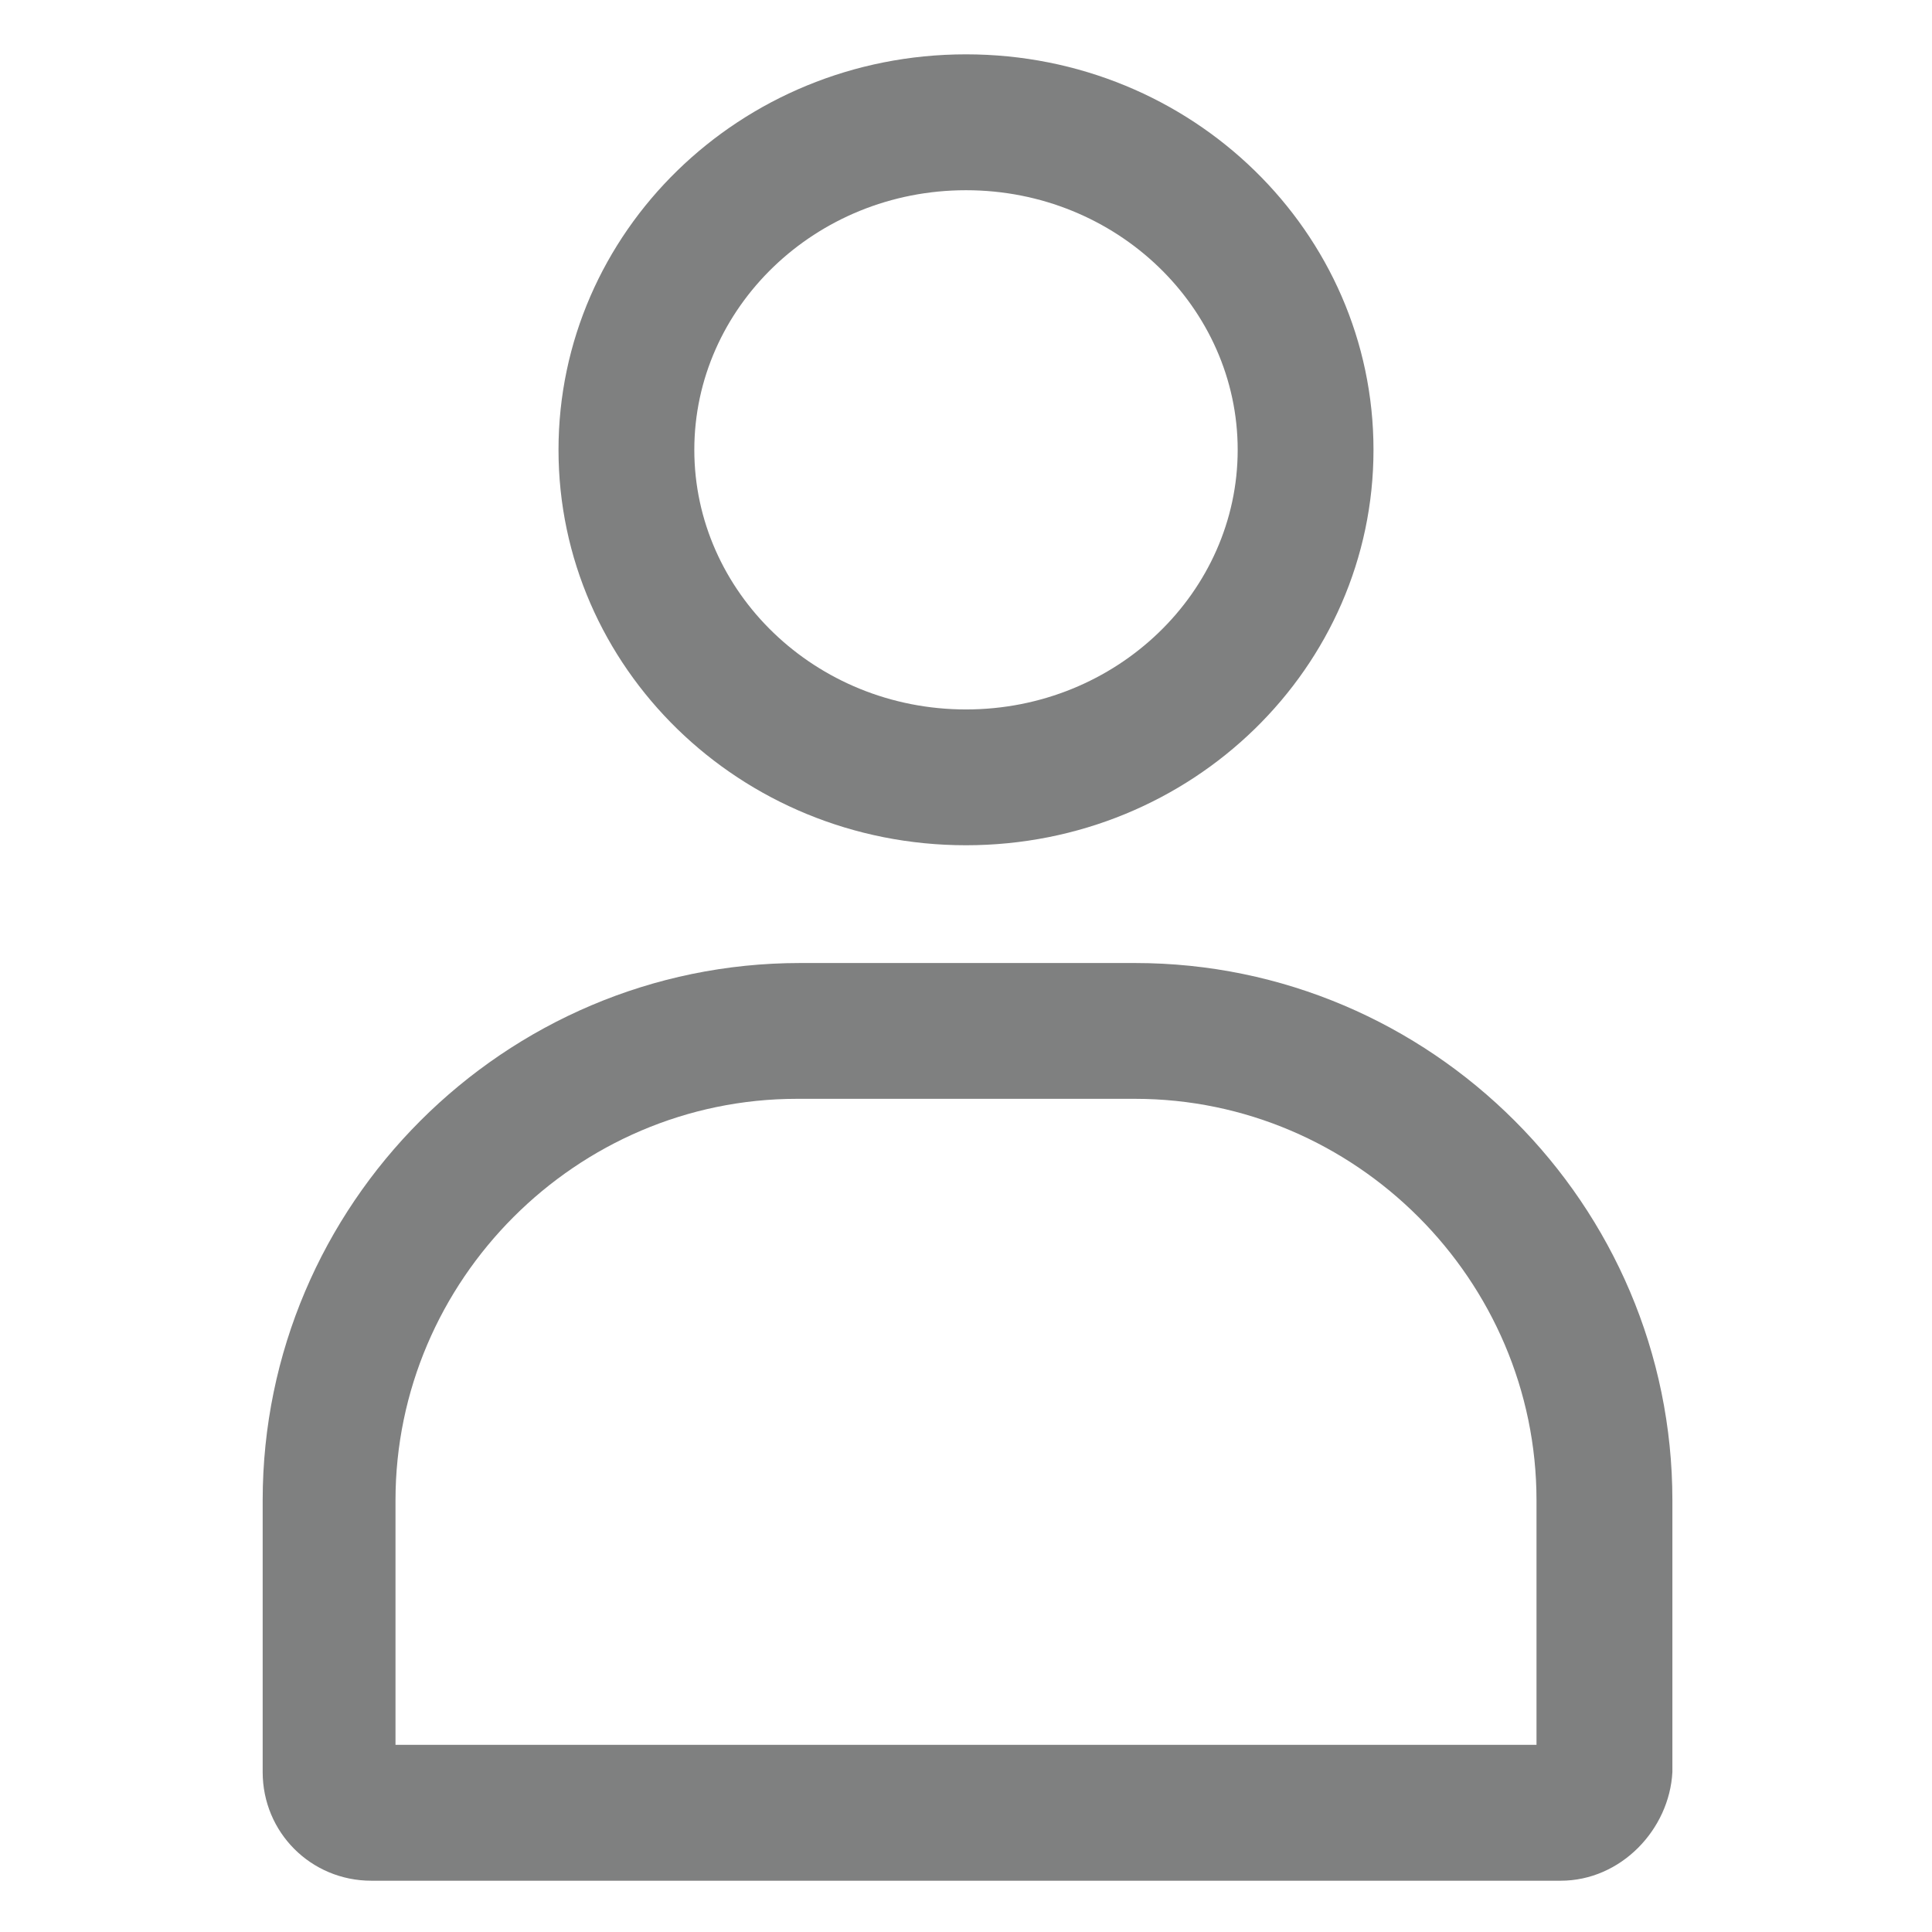 <svg width="24" height="24" viewBox="0 0 24 24" fill="none" xmlns="http://www.w3.org/2000/svg">
<path d="M12 10.5C9.188 10.5 6.938 8.288 6.938 5.588C6.938 2.888 9.188 0.675 12 0.675C14.812 0.675 17.062 2.888 17.062 5.588C17.062 8.288 14.812 10.5 12 10.5ZM12 2.363C10.125 2.363 8.625 3.825 8.625 5.588C8.625 7.35 10.125 8.813 12 8.813C13.875 8.813 15.375 7.35 15.375 5.588C15.375 3.825 13.875 2.363 12 2.363Z" fill="#7F8080"/>
<path d="M19.387 23.363H4.613C3.863 23.363 3.263 22.763 3.263 22.013V18.638C3.263 14.963 6.263 11.963 9.938 11.963H14.1C17.775 11.963 20.775 14.963 20.775 18.638V22.013C20.738 22.725 20.137 23.363 19.387 23.363ZM4.95 21.675H19.087V18.638C19.087 15.9 16.837 13.65 14.1 13.65H9.9C7.163 13.65 4.913 15.9 4.913 18.638V21.675H4.95Z" fill="#7F8080"/>
</svg>
